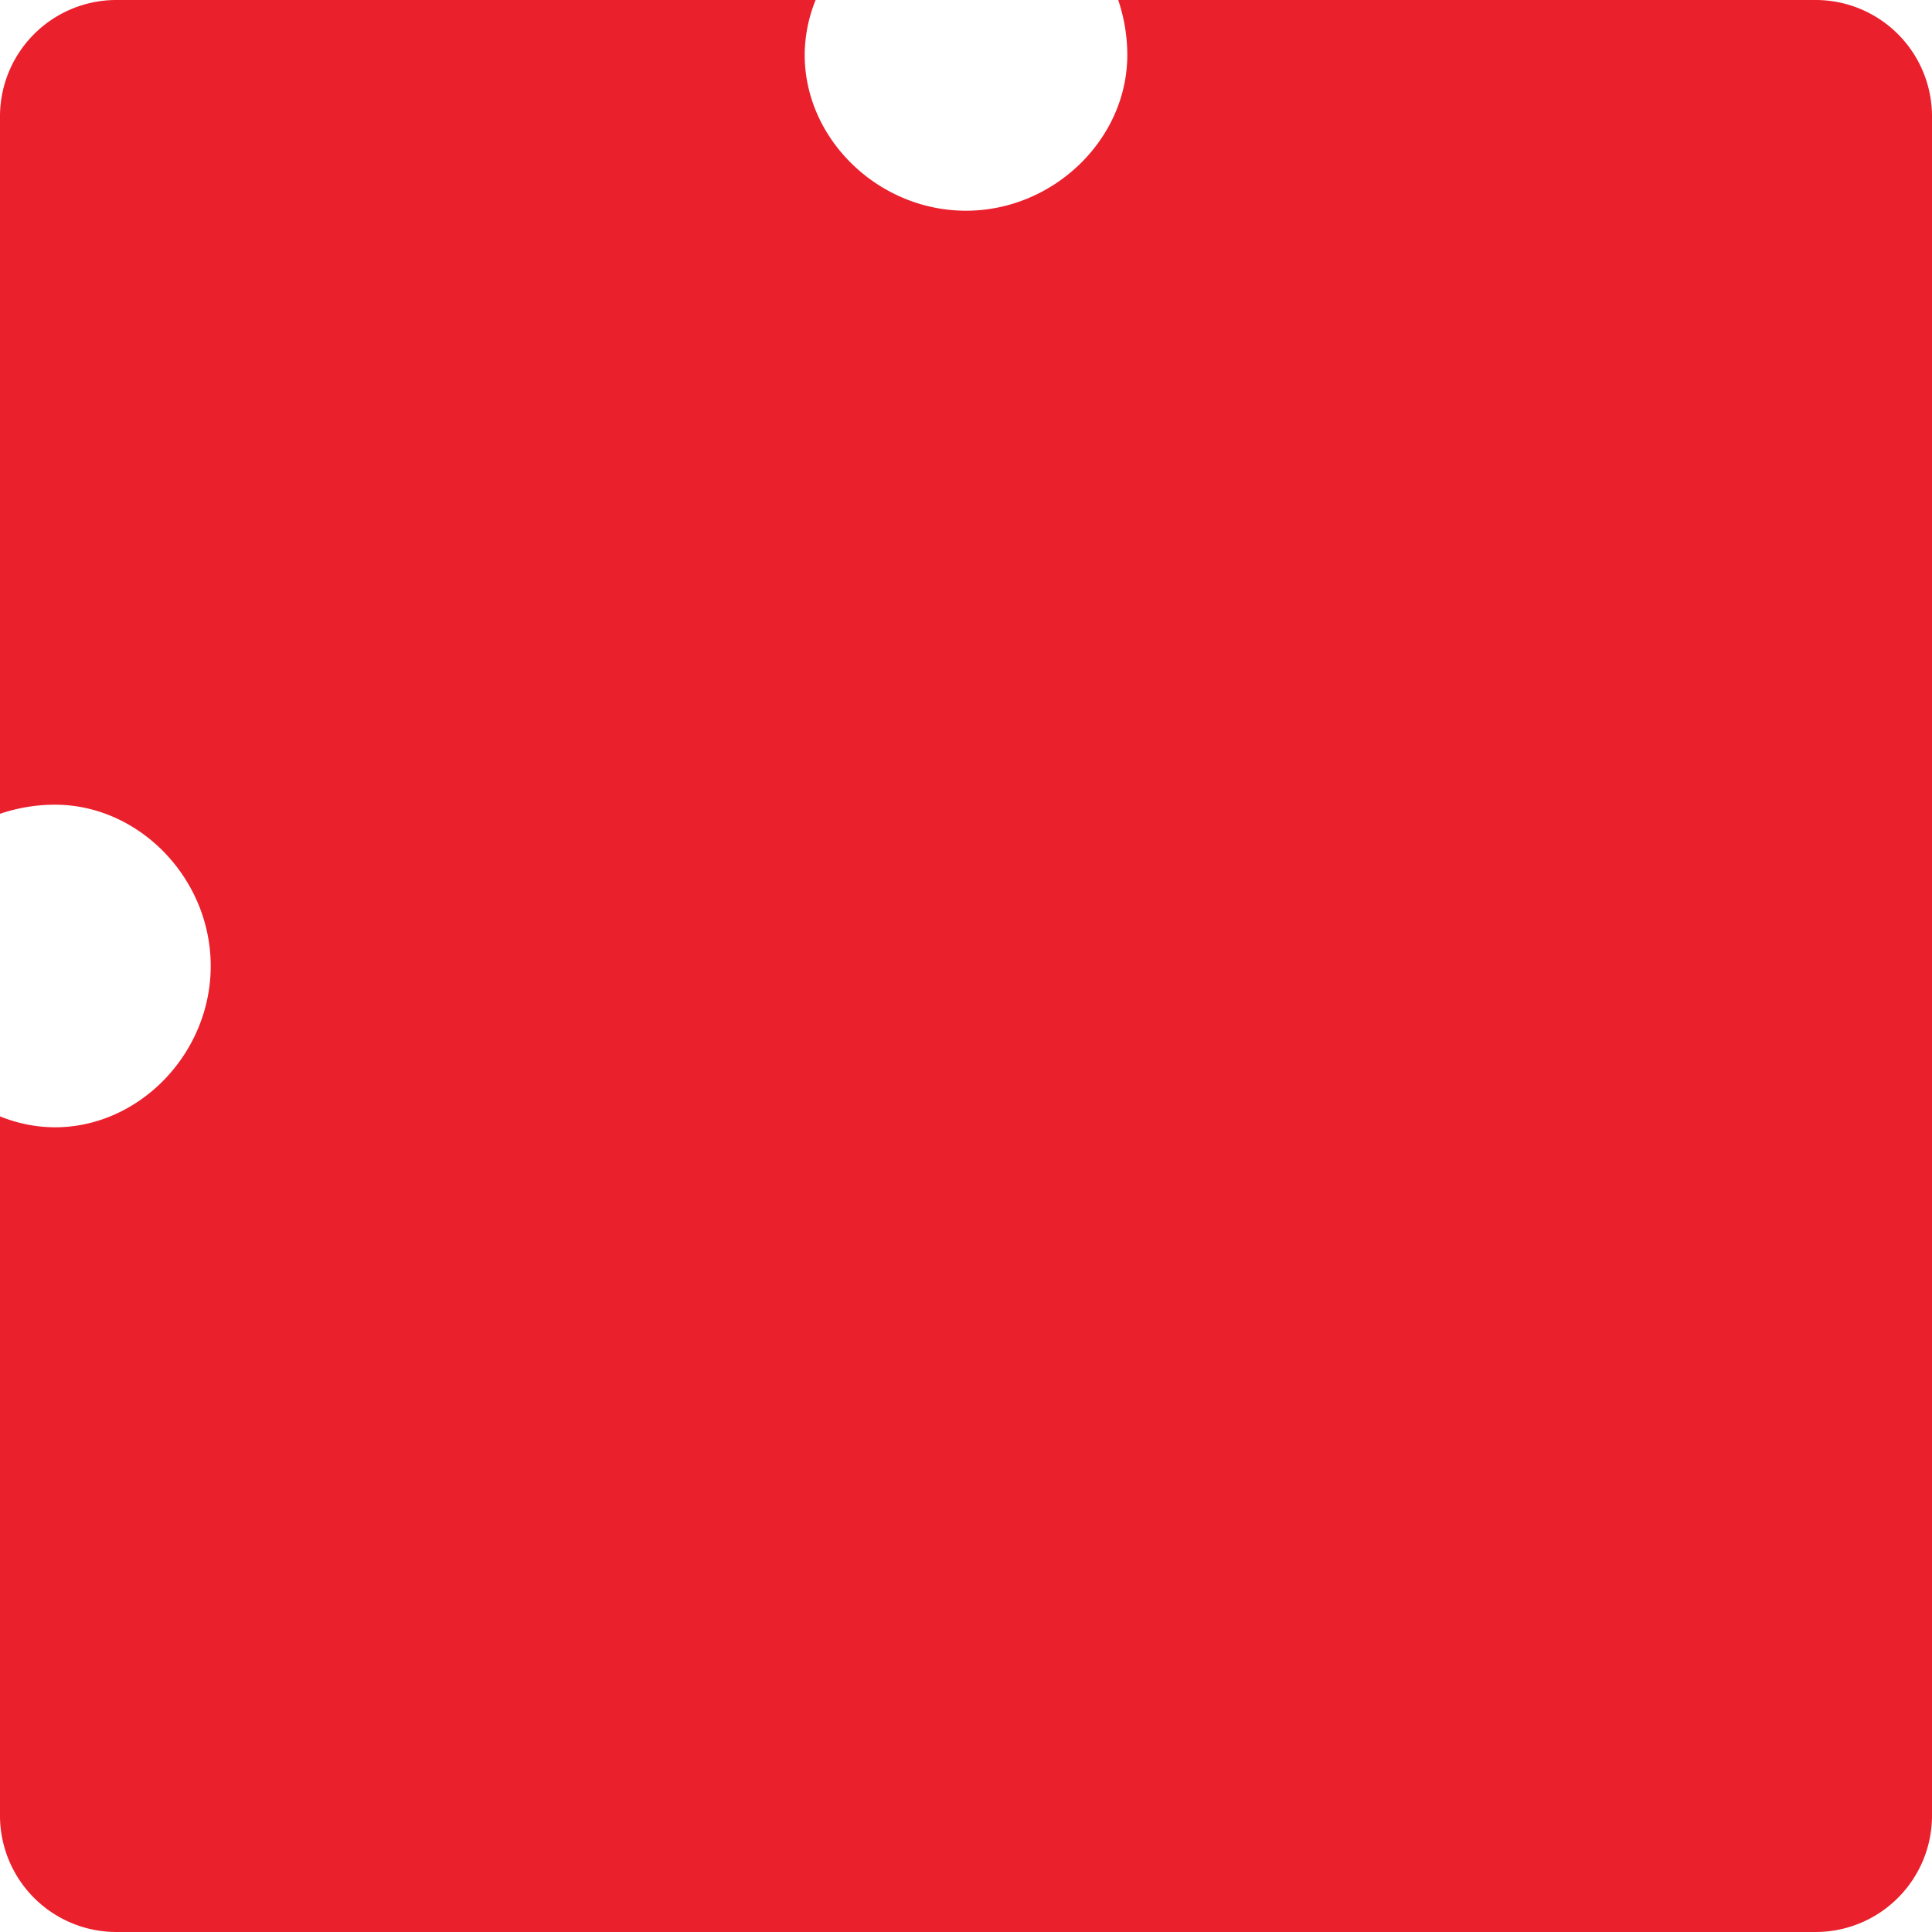<svg xmlns="http://www.w3.org/2000/svg" width="580.506" height="580.504" viewBox="0 0 580.506 580.504">
  <path id="Path_127583" data-name="Path 127583" d="M628.537,863.437H418.89a51.748,51.748,0,0,1,2.735,16.5c0,25.376-22.195,46.815-48.467,46.815s-48.467-21.439-48.467-46.815a44.266,44.266,0,0,1,3.287-16.5h-210.2a34.976,34.976,0,0,0-34.874,34.874v209.647a51.72,51.72,0,0,1,16.5-2.735c25.376,0,46.815,22.195,46.815,48.467s-21.439,48.467-46.815,48.467a44.27,44.27,0,0,1-16.5-3.288v210.2a34.976,34.976,0,0,0,34.874,34.874H628.537a34.977,34.977,0,0,0,34.874-34.873V898.311A34.977,34.977,0,0,0,628.537,863.437Z" transform="translate(-82.905 -863.438)" fill="#ea202c"/>
</svg>
